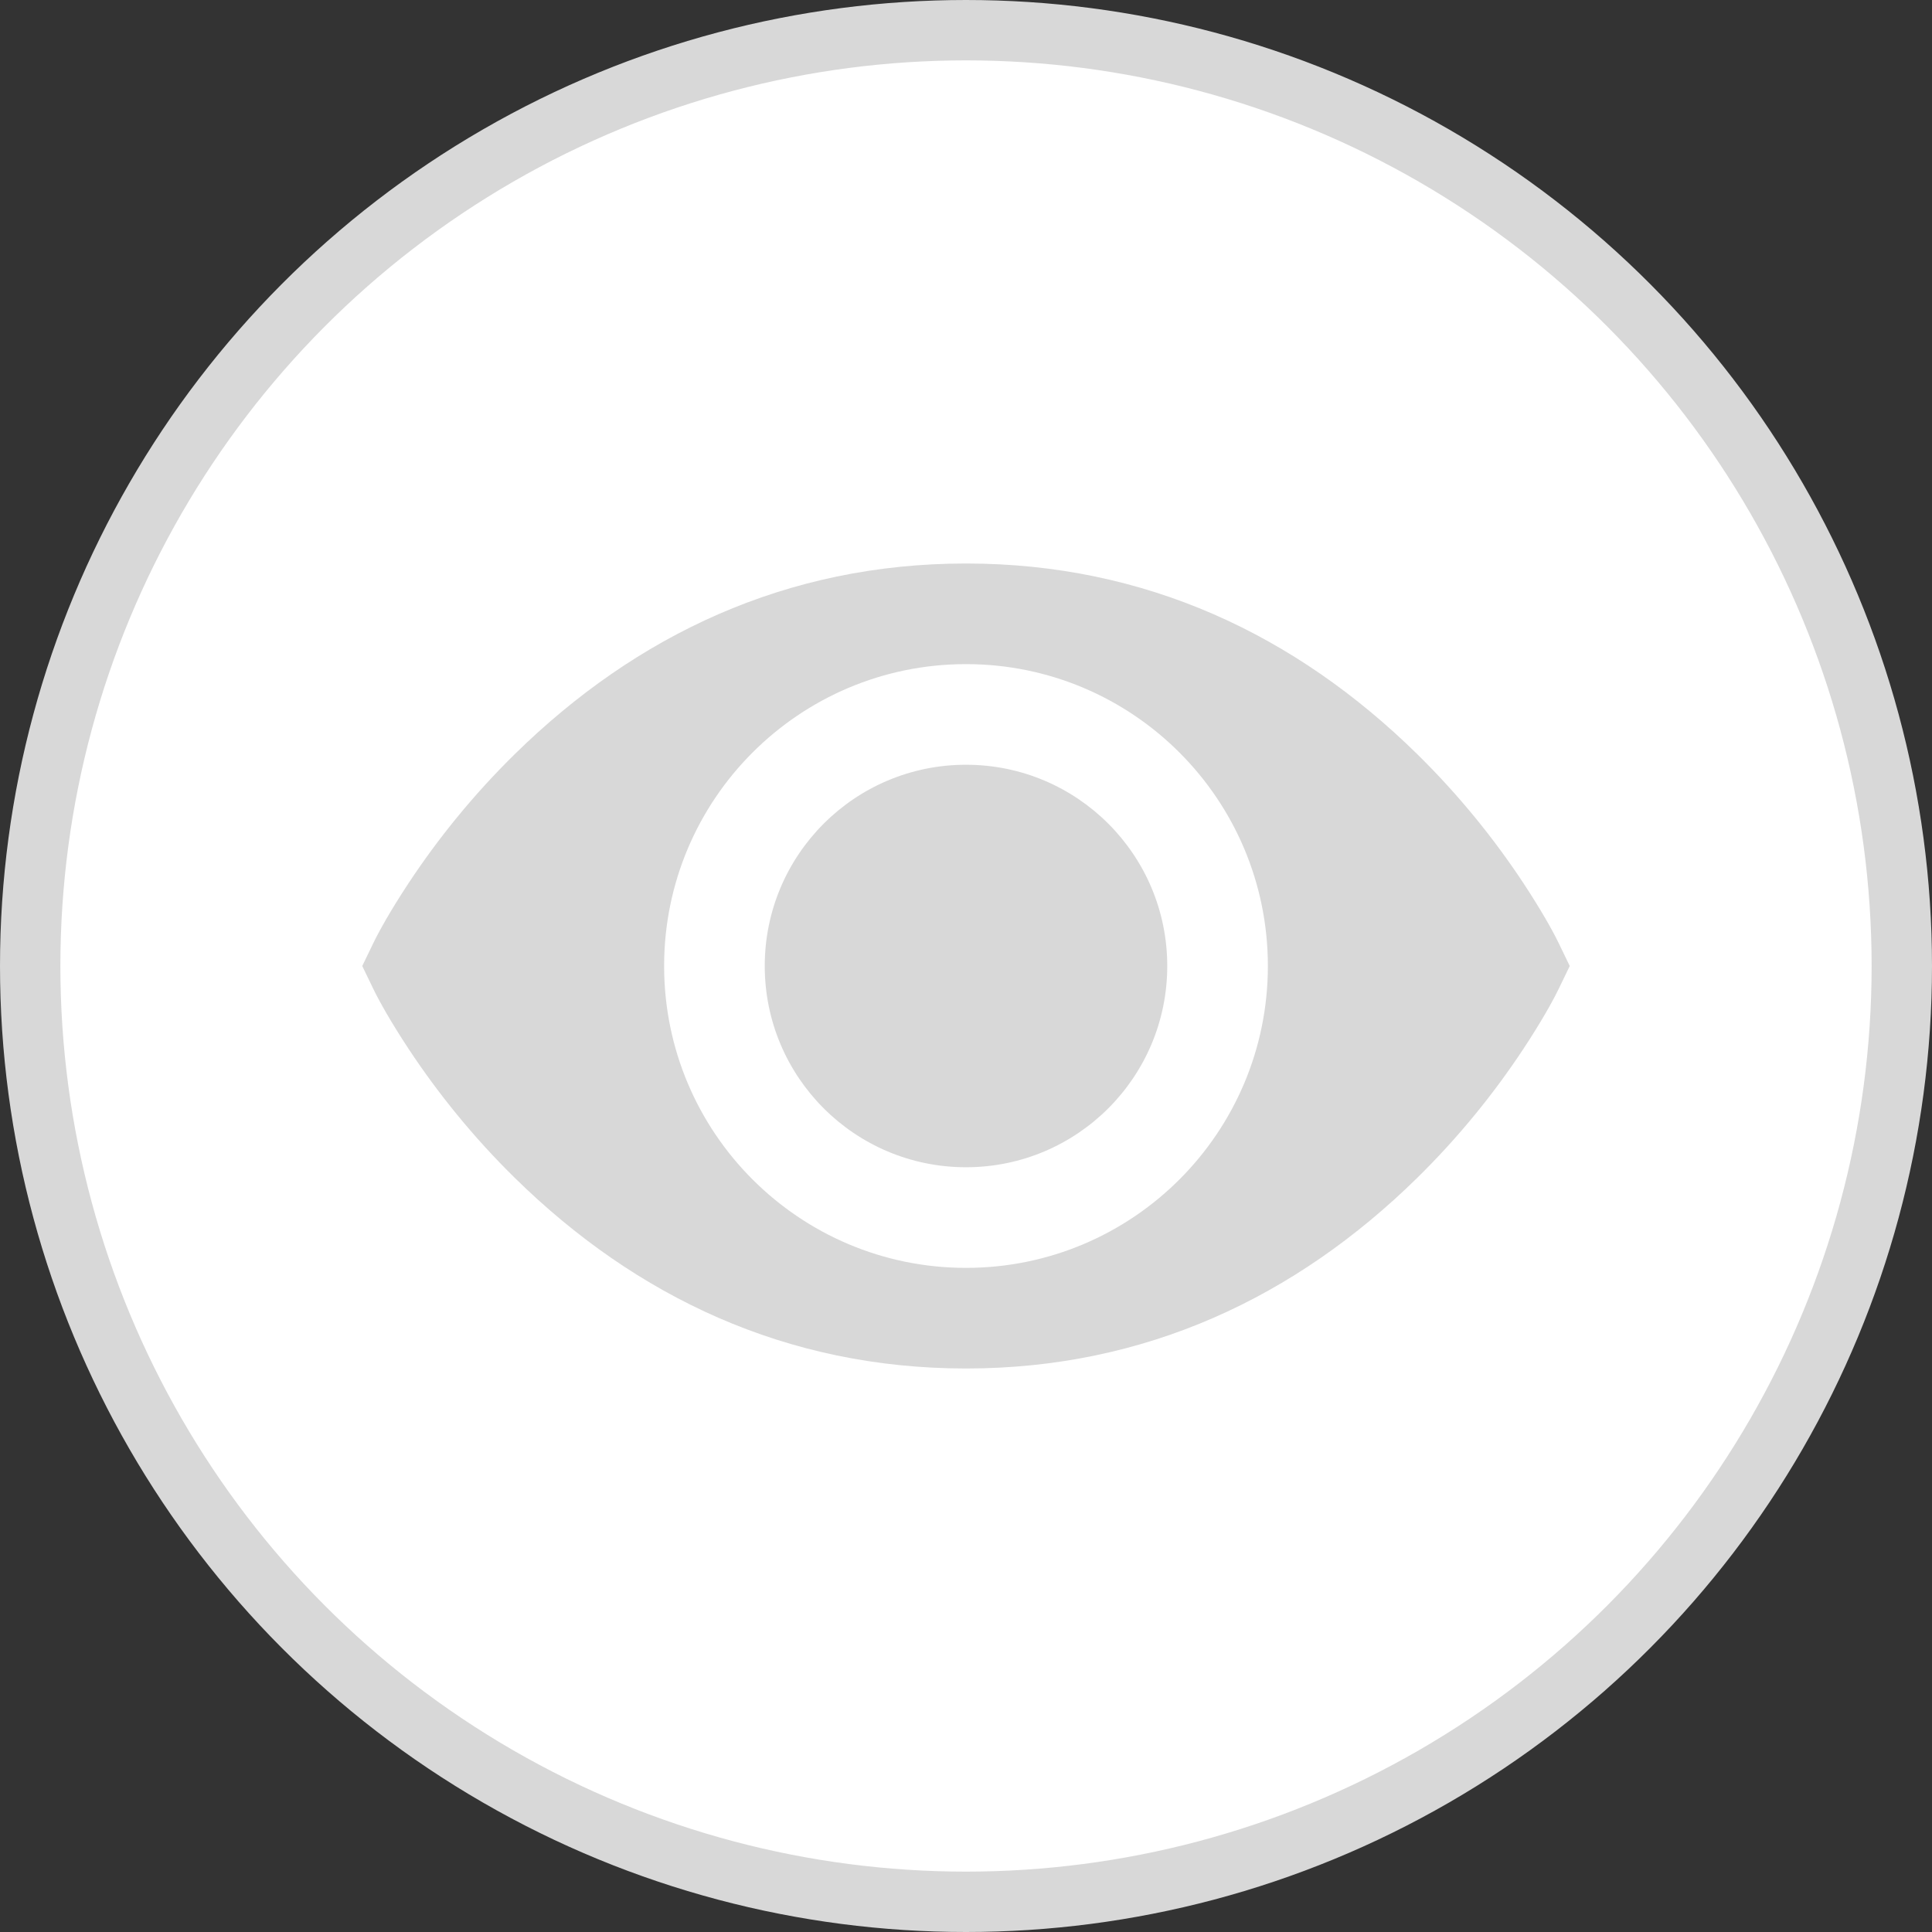 <svg xmlns="http://www.w3.org/2000/svg" width="24" height="24" viewBox="0 0 24 24">
  <rect x="0" y="0" width="24" height="24" fill="#333333" stroke="none"/>
  <g fill="none">
    <circle cx="12" cy="12" r="11.625" fill="#FFF" stroke="#D8D8D8" stroke-width=".75"/>
    <path fill="#D8D8D8" d="M6.399,14.636 C5.878,14.125 5.438,13.578 5.076,13.03 C4.857,12.698 4.709,12.434 4.632,12.273 L4.5,12 L4.632,11.727 C4.709,11.566 4.857,11.302 5.076,10.97 C5.438,10.422 5.878,9.875 6.399,9.364 C7.901,7.891 9.767,7 12,7 C14.233,7 16.099,7.891 17.601,9.364 C18.122,9.875 18.562,10.422 18.924,10.97 C19.143,11.302 19.291,11.566 19.368,11.727 L19.5,12 L19.368,12.273 C19.291,12.434 19.143,12.698 18.924,13.03 C18.562,13.578 18.122,14.125 17.601,14.636 C16.099,16.109 14.233,17 12,17 C9.767,17 7.901,16.109 6.399,14.636 Z M12,15.75 C14.071,15.75 15.75,14.071 15.75,12 C15.75,9.929 14.071,8.25 12,8.25 C9.929,8.25 8.25,9.929 8.25,12 C8.25,14.071 9.929,15.75 12,15.75 Z M12,14.5 C10.619,14.5 9.5,13.381 9.5,12 C9.5,10.619 10.619,9.5 12,9.5 C13.381,9.5 14.5,10.619 14.5,12 C14.5,13.381 13.381,14.5 12,14.5 Z"/>
  </g>
</svg>
